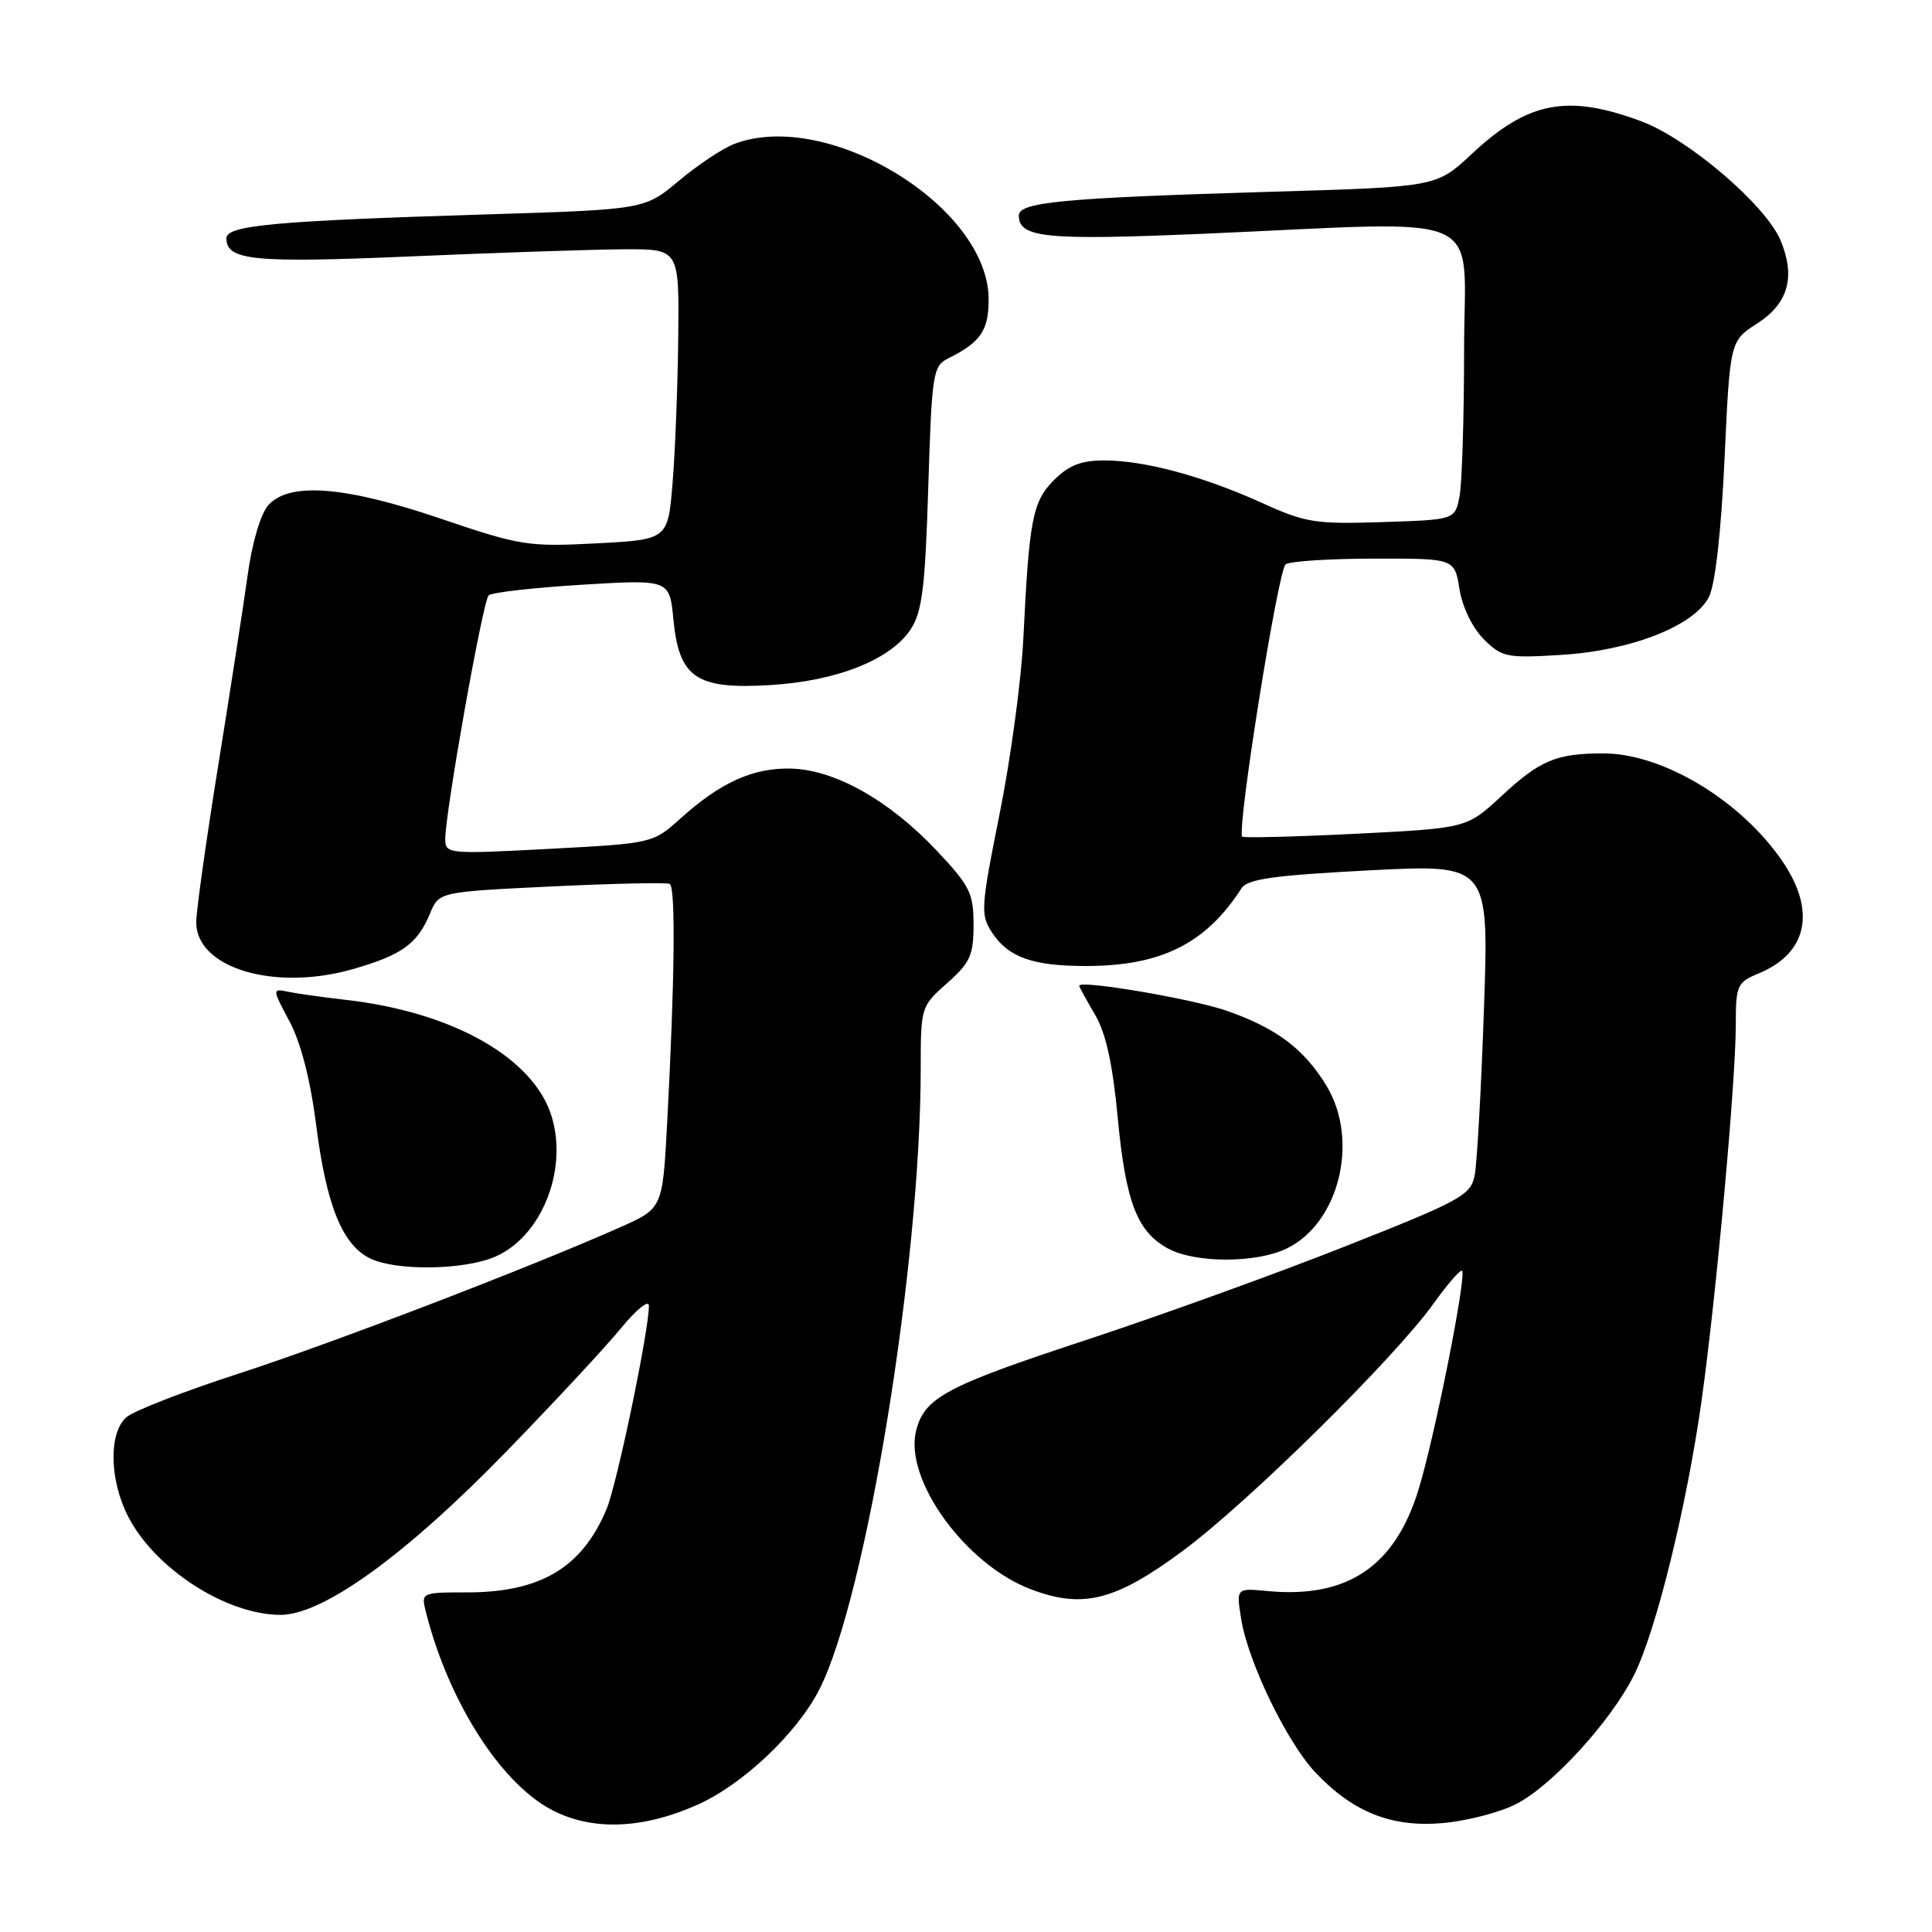 <?xml version="1.0" encoding="UTF-8" standalone="no"?>
<!DOCTYPE svg PUBLIC "-//W3C//DTD SVG 1.1//EN" "http://www.w3.org/Graphics/SVG/1.1/DTD/svg11.dtd" >
<svg xmlns="http://www.w3.org/2000/svg" xmlns:xlink="http://www.w3.org/1999/xlink" version="1.1" viewBox="0 0 256 256">
 <g >
 <path fill="currentColor"
d=" M 92.35 239.17 C 98.39 236.50 105.64 229.65 108.59 223.82 C 114.80 211.56 122.00 167.40 122.00 141.54 C 122.00 133.46 122.04 133.33 125.50 130.27 C 128.55 127.57 129.00 126.58 129.00 122.53 C 129.00 118.32 128.52 117.38 124.01 112.60 C 117.74 105.98 110.55 101.96 104.74 101.84 C 99.75 101.74 95.48 103.68 90.19 108.43 C 86.50 111.75 86.50 111.75 72.75 112.48 C 59.37 113.19 59.00 113.15 59.00 111.18 C 59.00 107.59 63.98 79.61 64.75 78.89 C 65.16 78.50 70.73 77.87 77.11 77.48 C 88.72 76.78 88.72 76.78 89.23 82.08 C 89.98 89.81 92.24 91.36 102.00 90.78 C 110.85 90.26 118.02 87.42 120.67 83.39 C 122.19 81.07 122.59 77.86 123.00 64.57 C 123.47 49.45 123.62 48.49 125.64 47.49 C 129.94 45.35 131.00 43.80 131.00 39.68 C 131.00 27.40 109.72 14.38 97.32 19.06 C 95.77 19.65 92.46 21.85 89.96 23.95 C 85.42 27.76 85.42 27.76 64.46 28.41 C 36.38 29.27 30.00 29.86 30.00 31.57 C 30.00 34.52 33.57 34.87 54.56 33.97 C 66.08 33.47 78.76 33.05 82.75 33.03 C 90.00 33.00 90.00 33.00 89.87 44.75 C 89.80 51.21 89.46 59.88 89.12 64.00 C 88.50 71.50 88.50 71.50 79.00 72.00 C 70.00 72.47 68.93 72.30 58.50 68.76 C 45.77 64.42 38.37 63.83 35.57 66.92 C 34.55 68.05 33.42 71.83 32.82 76.17 C 32.26 80.20 30.50 91.61 28.90 101.52 C 27.31 111.43 26.00 120.74 26.00 122.20 C 26.00 128.28 36.36 131.38 46.73 128.42 C 53.27 126.55 55.31 125.07 56.99 121.02 C 58.17 118.18 58.17 118.18 73.08 117.46 C 81.28 117.07 88.33 116.91 88.74 117.12 C 89.54 117.52 89.41 129.93 88.40 148.81 C 87.80 160.12 87.80 160.12 82.15 162.63 C 70.11 167.98 43.91 178.03 31.50 182.05 C 24.35 184.37 17.71 186.95 16.75 187.79 C 14.39 189.84 14.49 196.07 16.96 200.91 C 20.49 207.83 29.90 213.93 37.12 213.98 C 42.76 214.01 53.68 206.13 67.05 192.38 C 73.40 185.85 80.26 178.47 82.28 176.00 C 84.31 173.53 85.97 172.18 85.98 173.00 C 86.02 176.17 81.76 196.65 80.37 199.97 C 77.13 207.71 71.63 211.00 61.92 211.00 C 55.85 211.00 55.79 211.03 56.42 213.54 C 59.37 225.30 66.23 236.14 73.00 239.76 C 78.33 242.61 85.03 242.41 92.35 239.17 Z  M 200.87 239.06 C 205.60 236.66 213.38 228.17 216.47 222.05 C 219.41 216.25 223.50 199.63 225.48 185.50 C 227.41 171.73 229.99 143.34 230.00 135.87 C 230.00 130.55 230.16 130.17 233.04 128.98 C 239.46 126.33 240.67 120.77 236.25 114.23 C 230.79 106.14 220.37 99.83 212.47 99.83 C 206.20 99.83 204.07 100.73 198.93 105.50 C 194.36 109.74 194.36 109.74 179.62 110.48 C 171.51 110.88 164.75 111.05 164.60 110.86 C 163.86 109.92 169.37 75.41 170.36 74.77 C 170.99 74.36 176.28 74.02 182.12 74.02 C 192.74 74.00 192.74 74.00 193.39 78.07 C 193.77 80.44 195.11 83.20 196.60 84.69 C 199.00 87.09 199.63 87.22 206.83 86.78 C 216.10 86.22 224.46 82.95 226.44 79.11 C 227.27 77.48 228.05 70.60 228.51 60.84 C 229.23 45.18 229.23 45.18 232.87 42.84 C 236.95 40.21 237.94 36.69 235.95 31.89 C 234.01 27.21 223.76 18.43 217.50 16.08 C 207.69 12.42 202.46 13.43 194.97 20.44 C 190.33 24.77 190.33 24.77 168.42 25.41 C 140.81 26.23 135.00 26.78 135.00 28.56 C 135.00 31.52 138.56 31.87 159.56 30.97 C 197.95 29.31 194.00 27.54 194.00 46.37 C 194.00 55.38 193.72 64.13 193.39 65.81 C 192.78 68.87 192.78 68.87 183.14 69.18 C 174.32 69.47 172.97 69.26 167.27 66.66 C 159.49 63.13 151.74 61.03 146.39 61.01 C 143.28 61.00 141.64 61.64 139.68 63.59 C 136.82 66.45 136.37 68.76 135.60 84.59 C 135.33 90.13 133.91 100.61 132.45 107.86 C 129.96 120.28 129.90 121.20 131.45 123.57 C 133.61 126.85 136.82 128.00 143.89 128.00 C 153.86 128.00 159.79 125.04 164.50 117.71 C 165.30 116.47 168.75 115.99 181.40 115.33 C 197.30 114.50 197.30 114.50 196.63 133.71 C 196.27 144.27 195.71 154.20 195.40 155.76 C 194.87 158.38 193.59 159.09 178.17 165.18 C 169.00 168.81 153.48 174.41 143.67 177.64 C 125.39 183.65 122.49 185.20 121.39 189.57 C 119.77 196.02 127.89 207.27 136.55 210.57 C 143.48 213.22 147.81 212.12 156.79 205.45 C 165.48 199.00 184.78 179.95 189.94 172.75 C 191.81 170.14 193.51 168.18 193.73 168.39 C 194.36 169.03 190.08 190.54 187.94 197.45 C 184.81 207.60 178.48 211.83 167.93 210.82 C 163.81 210.43 163.81 210.43 164.45 214.46 C 165.33 220.14 170.52 230.87 174.31 234.87 C 179.31 240.16 184.44 242.18 191.26 241.56 C 194.43 241.27 198.76 240.14 200.87 239.06 Z  M 65.51 166.56 C 71.66 163.99 75.27 155.19 73.12 148.01 C 70.78 140.20 60.03 134.09 45.76 132.48 C 42.87 132.15 39.50 131.68 38.27 131.43 C 36.04 130.97 36.04 130.97 38.37 135.36 C 39.87 138.17 41.14 143.12 41.90 149.12 C 43.25 159.71 45.35 164.91 49.00 166.73 C 52.39 168.41 61.29 168.32 65.51 166.56 Z  M 170.44 165.46 C 177.45 162.13 180.17 151.07 175.74 143.83 C 172.78 138.98 169.16 136.26 162.60 133.95 C 158.07 132.36 143.00 129.80 143.00 130.62 C 143.00 130.77 143.93 132.47 145.07 134.40 C 146.53 136.87 147.43 140.92 148.10 148.06 C 149.16 159.27 150.67 163.21 154.76 165.43 C 158.35 167.38 166.36 167.40 170.44 165.46 Z "/>
</g>
</svg>